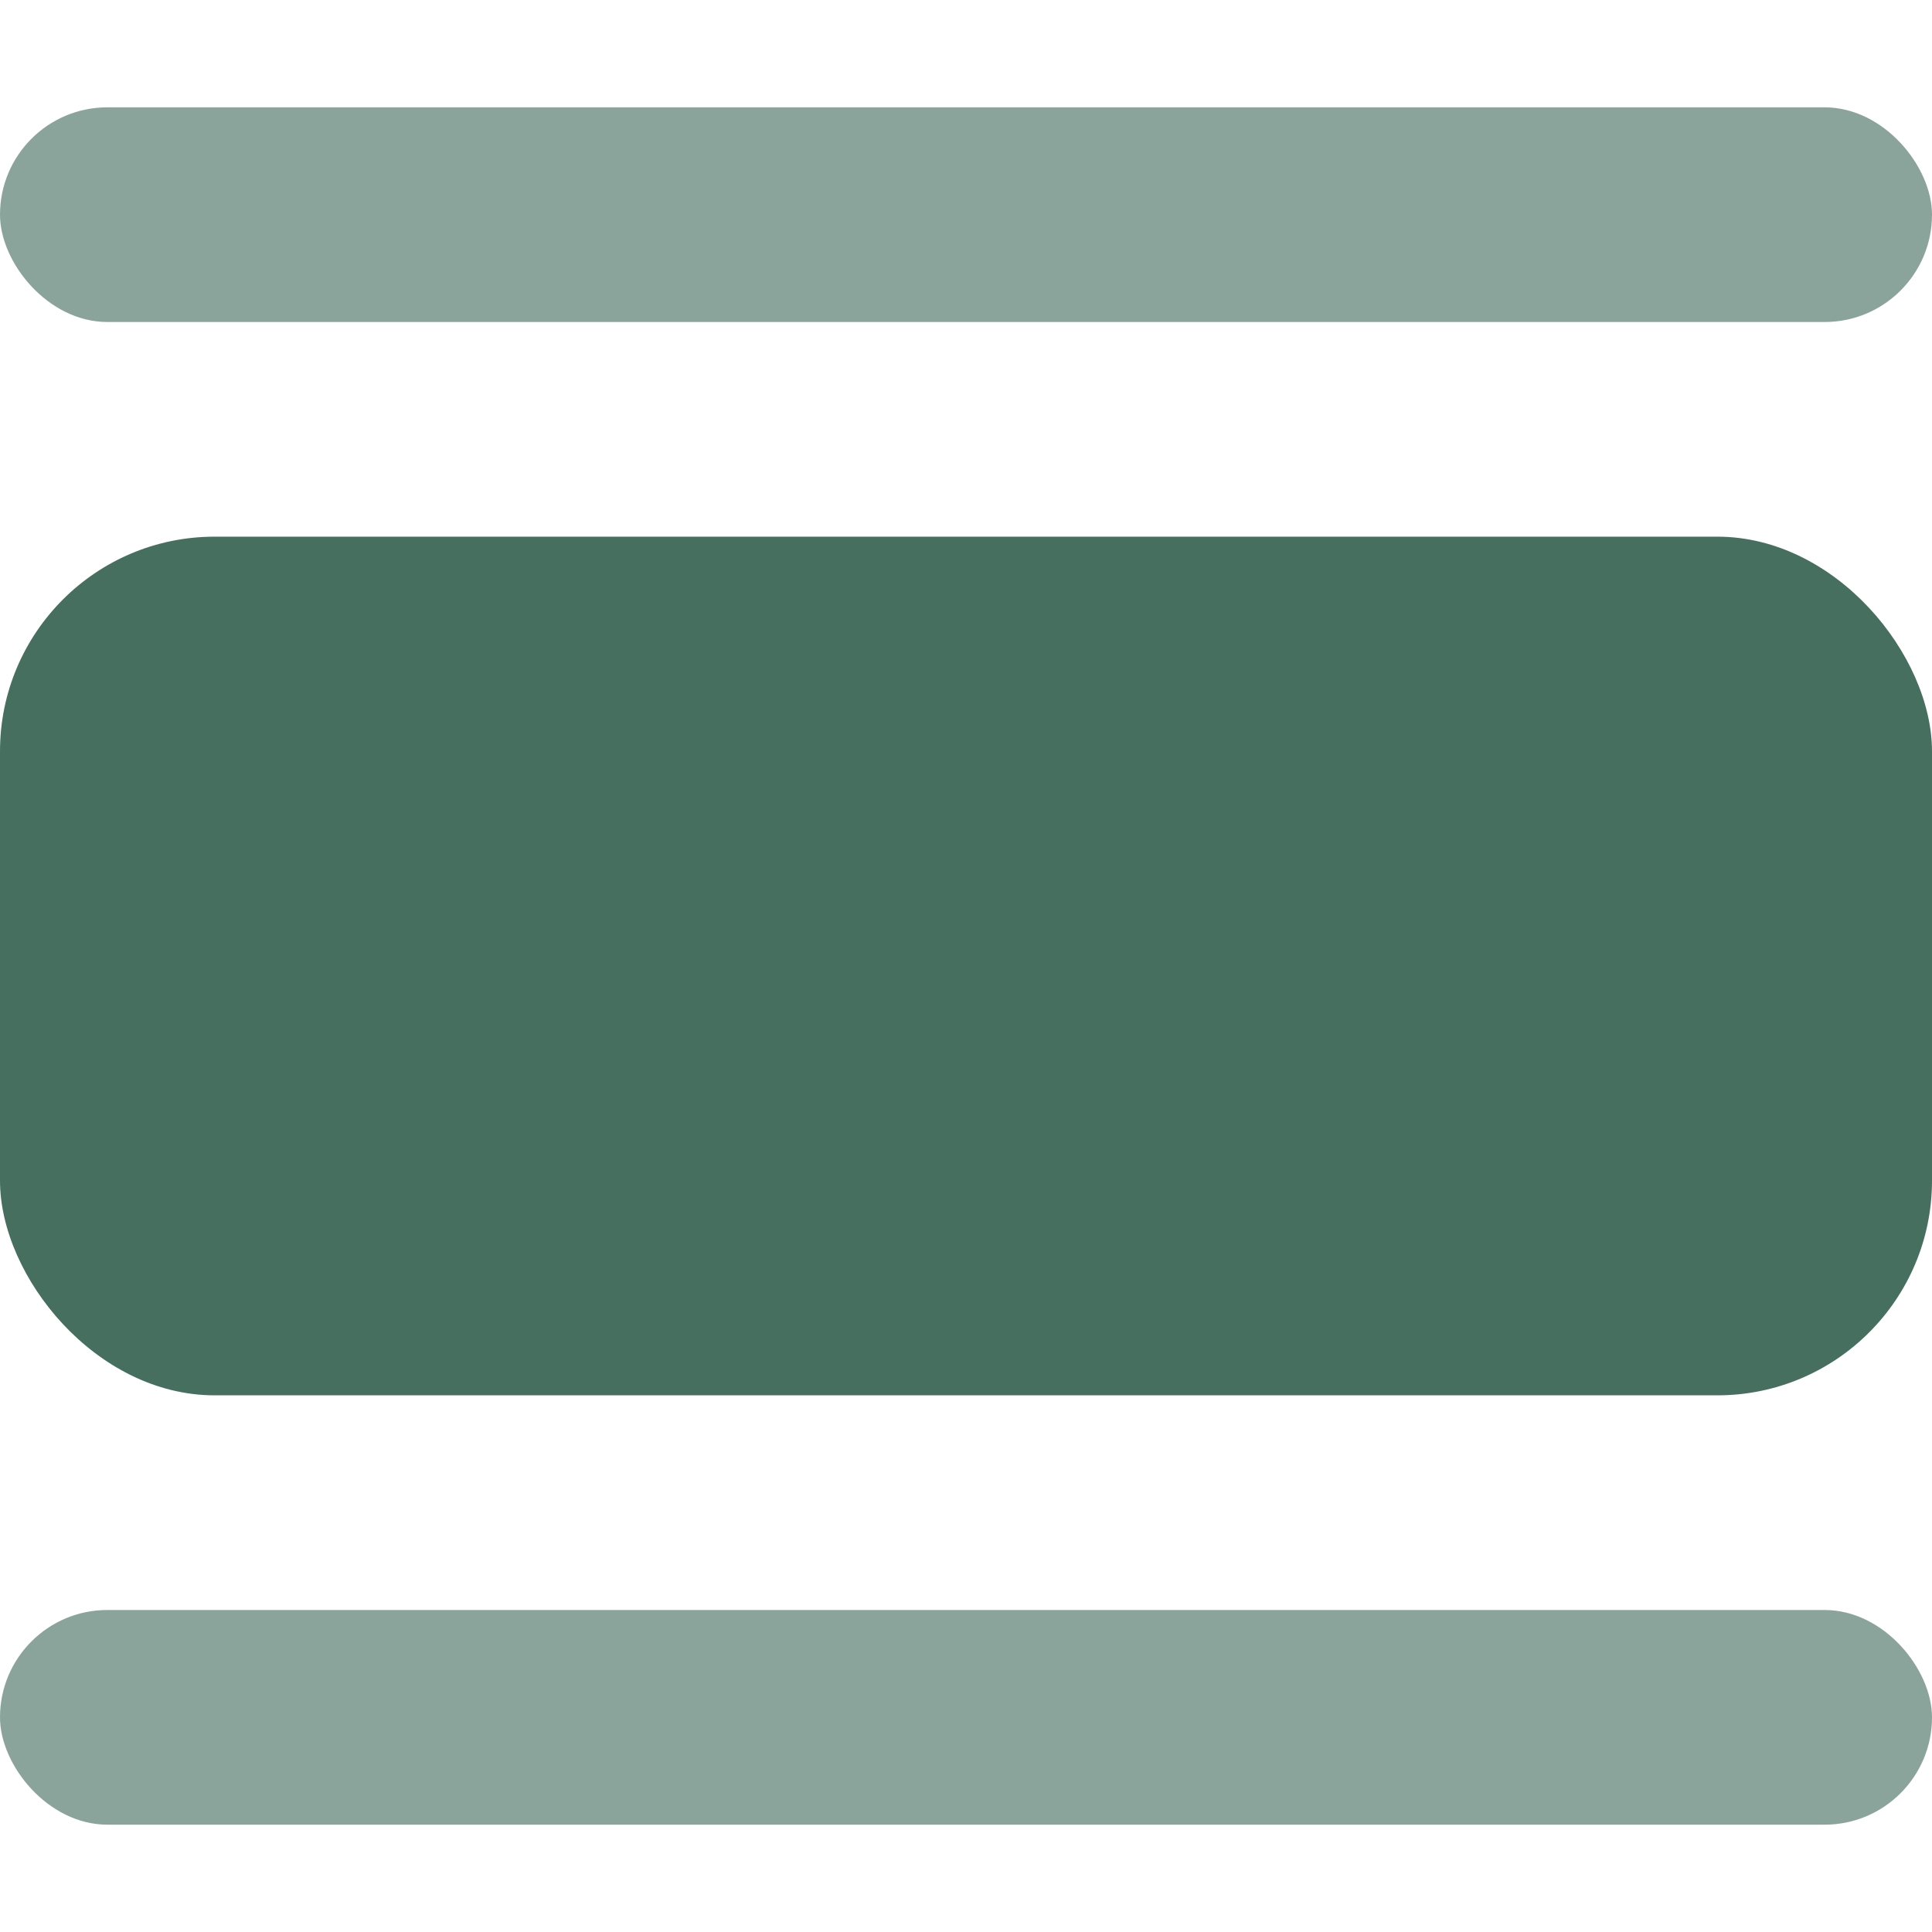 <svg width="18" height="18" viewBox="0 0 18 18" fill="none" xmlns="http://www.w3.org/2000/svg">
    <rect opacity="0.8" y="5" width="18" height="8" rx="2" fill="#194B38"/>
    <rect opacity="0.5" y="1" width="18" height="2" rx="1" fill="#194B38"/>
    <rect opacity="0.5" y="15" width="18" height="2" rx="1" fill="#194B38"/>
</svg>
